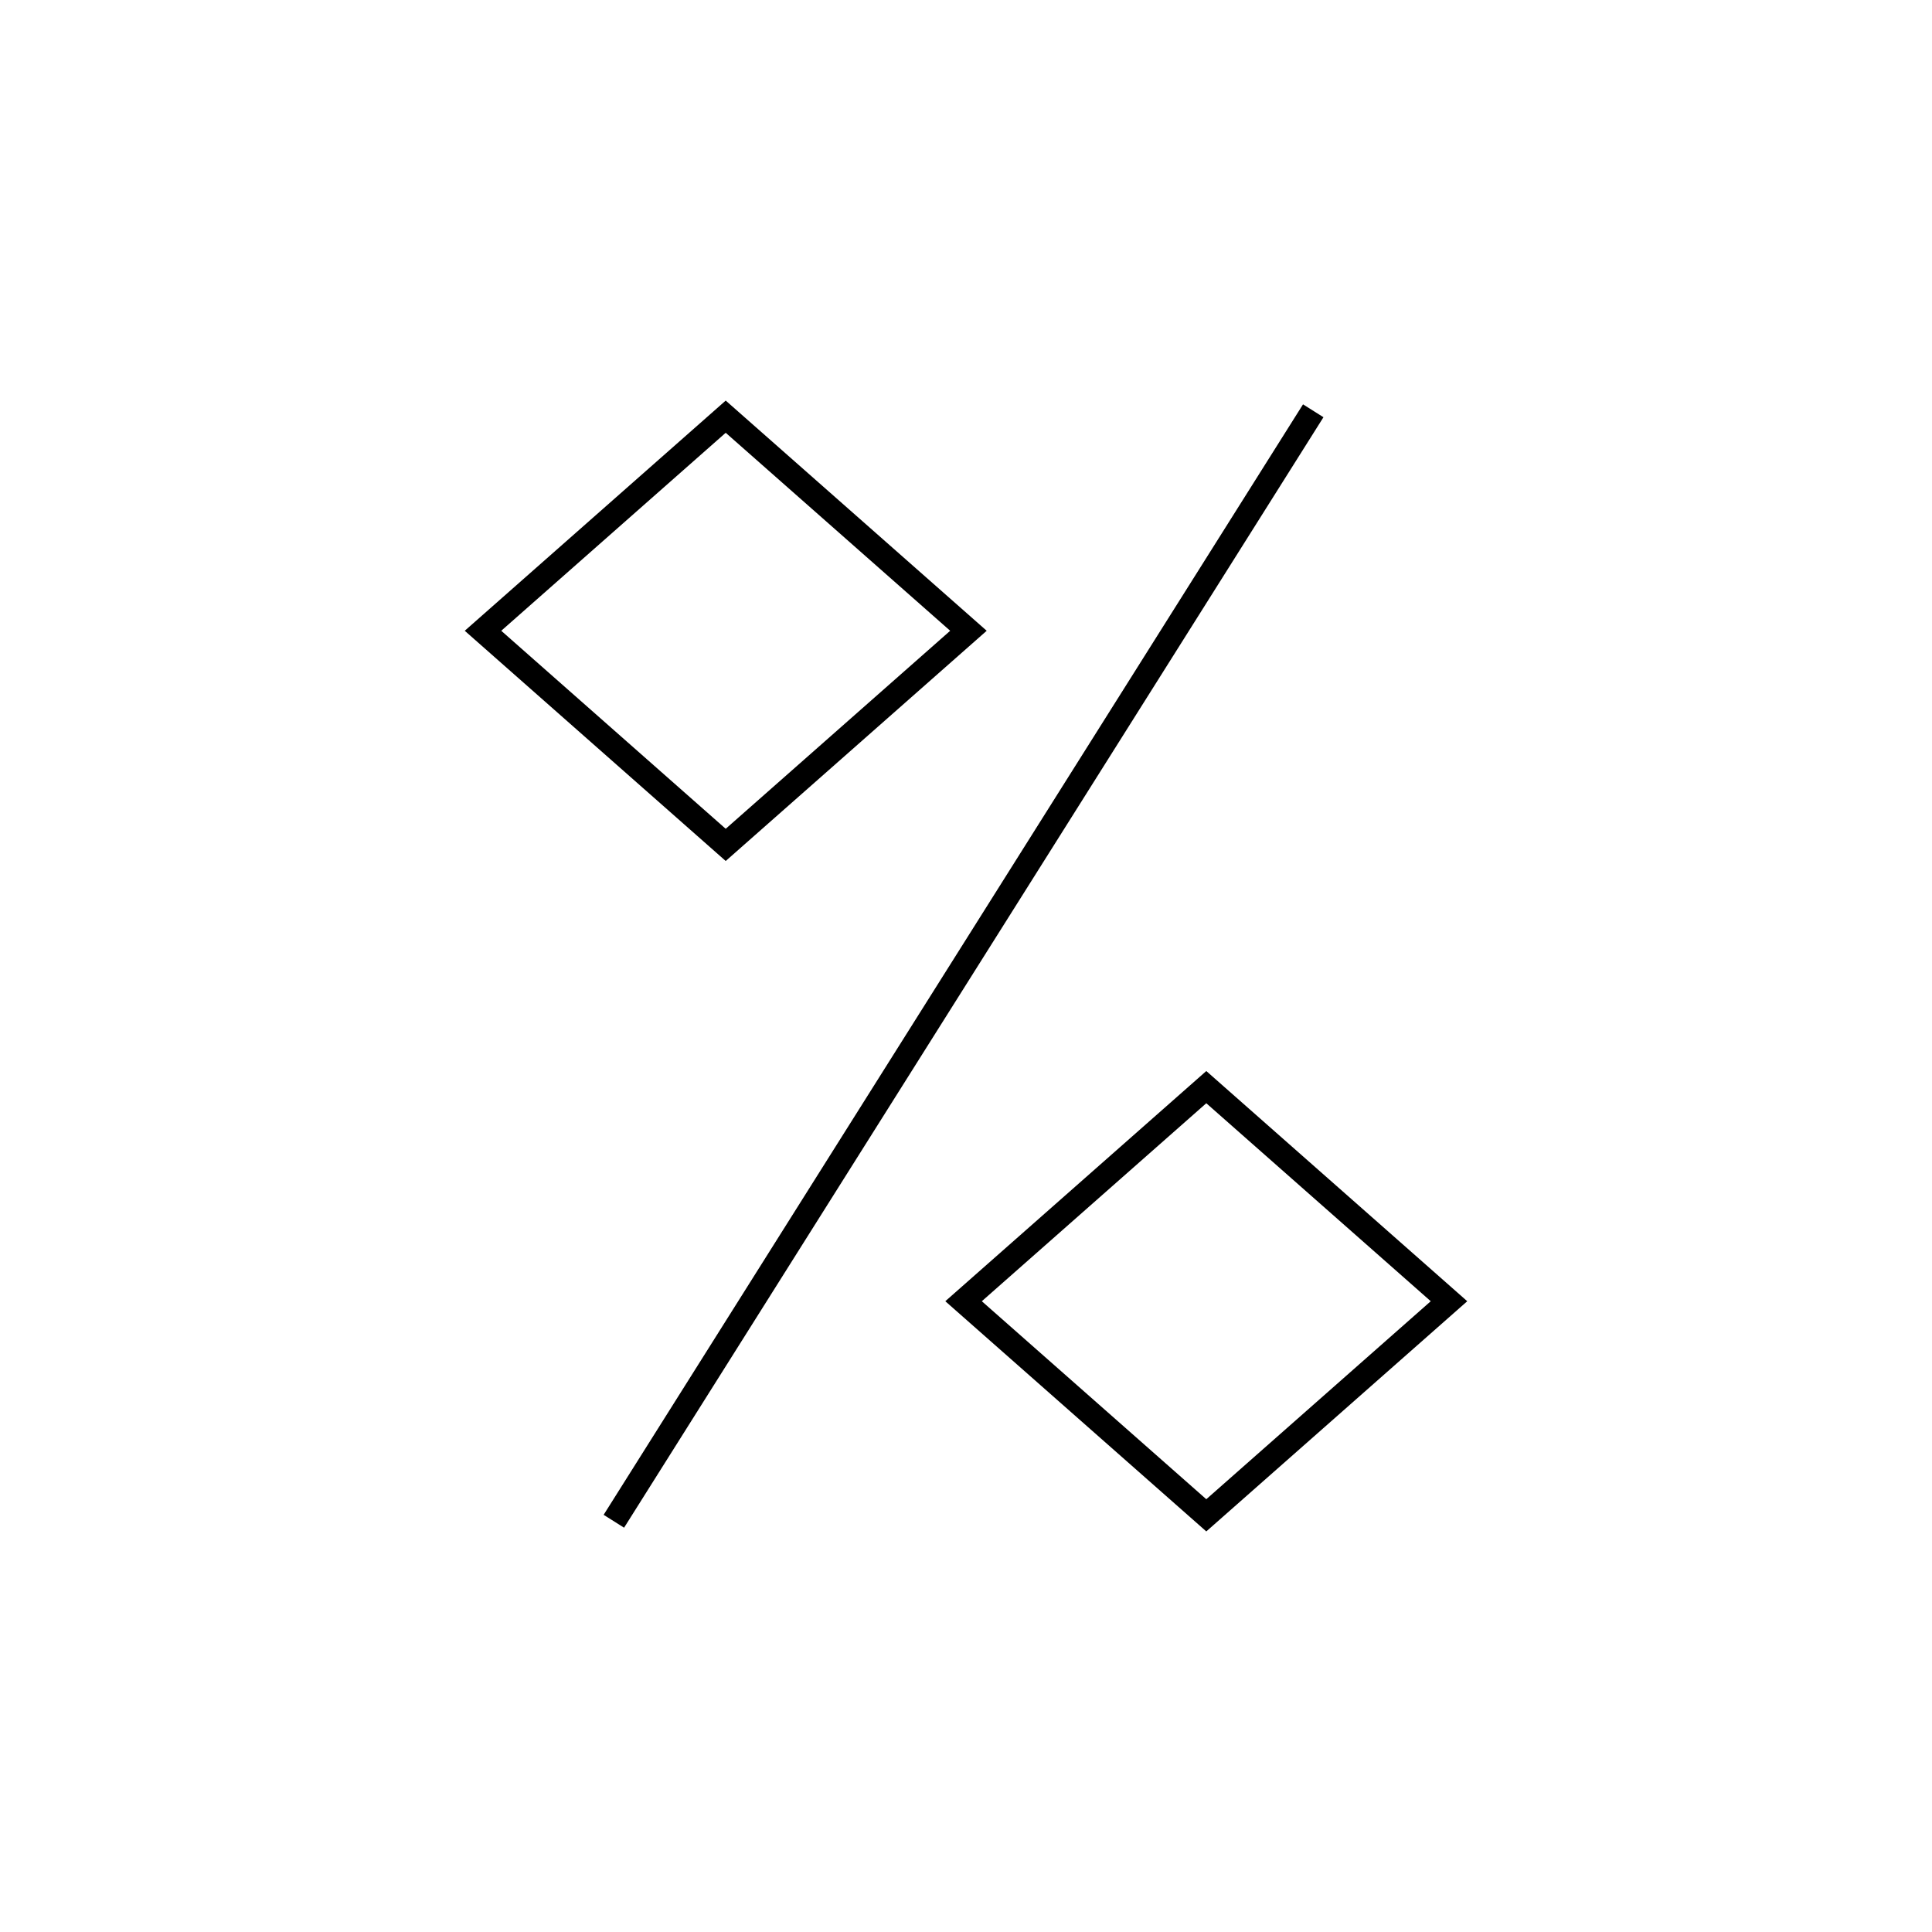 <svg viewBox="0 0 80 80" fill="none">
  <path d="M25.685 62.569L54.112 17.433M20 26.119L30.05 17.254L40.101 26.119L30.05 34.985L20 26.119ZM39.899 53.881L49.95 45.016L60 53.881L49.95 62.746L39.899 53.881Z" stroke="currentColor" stroke-linecap="square" />
</svg>